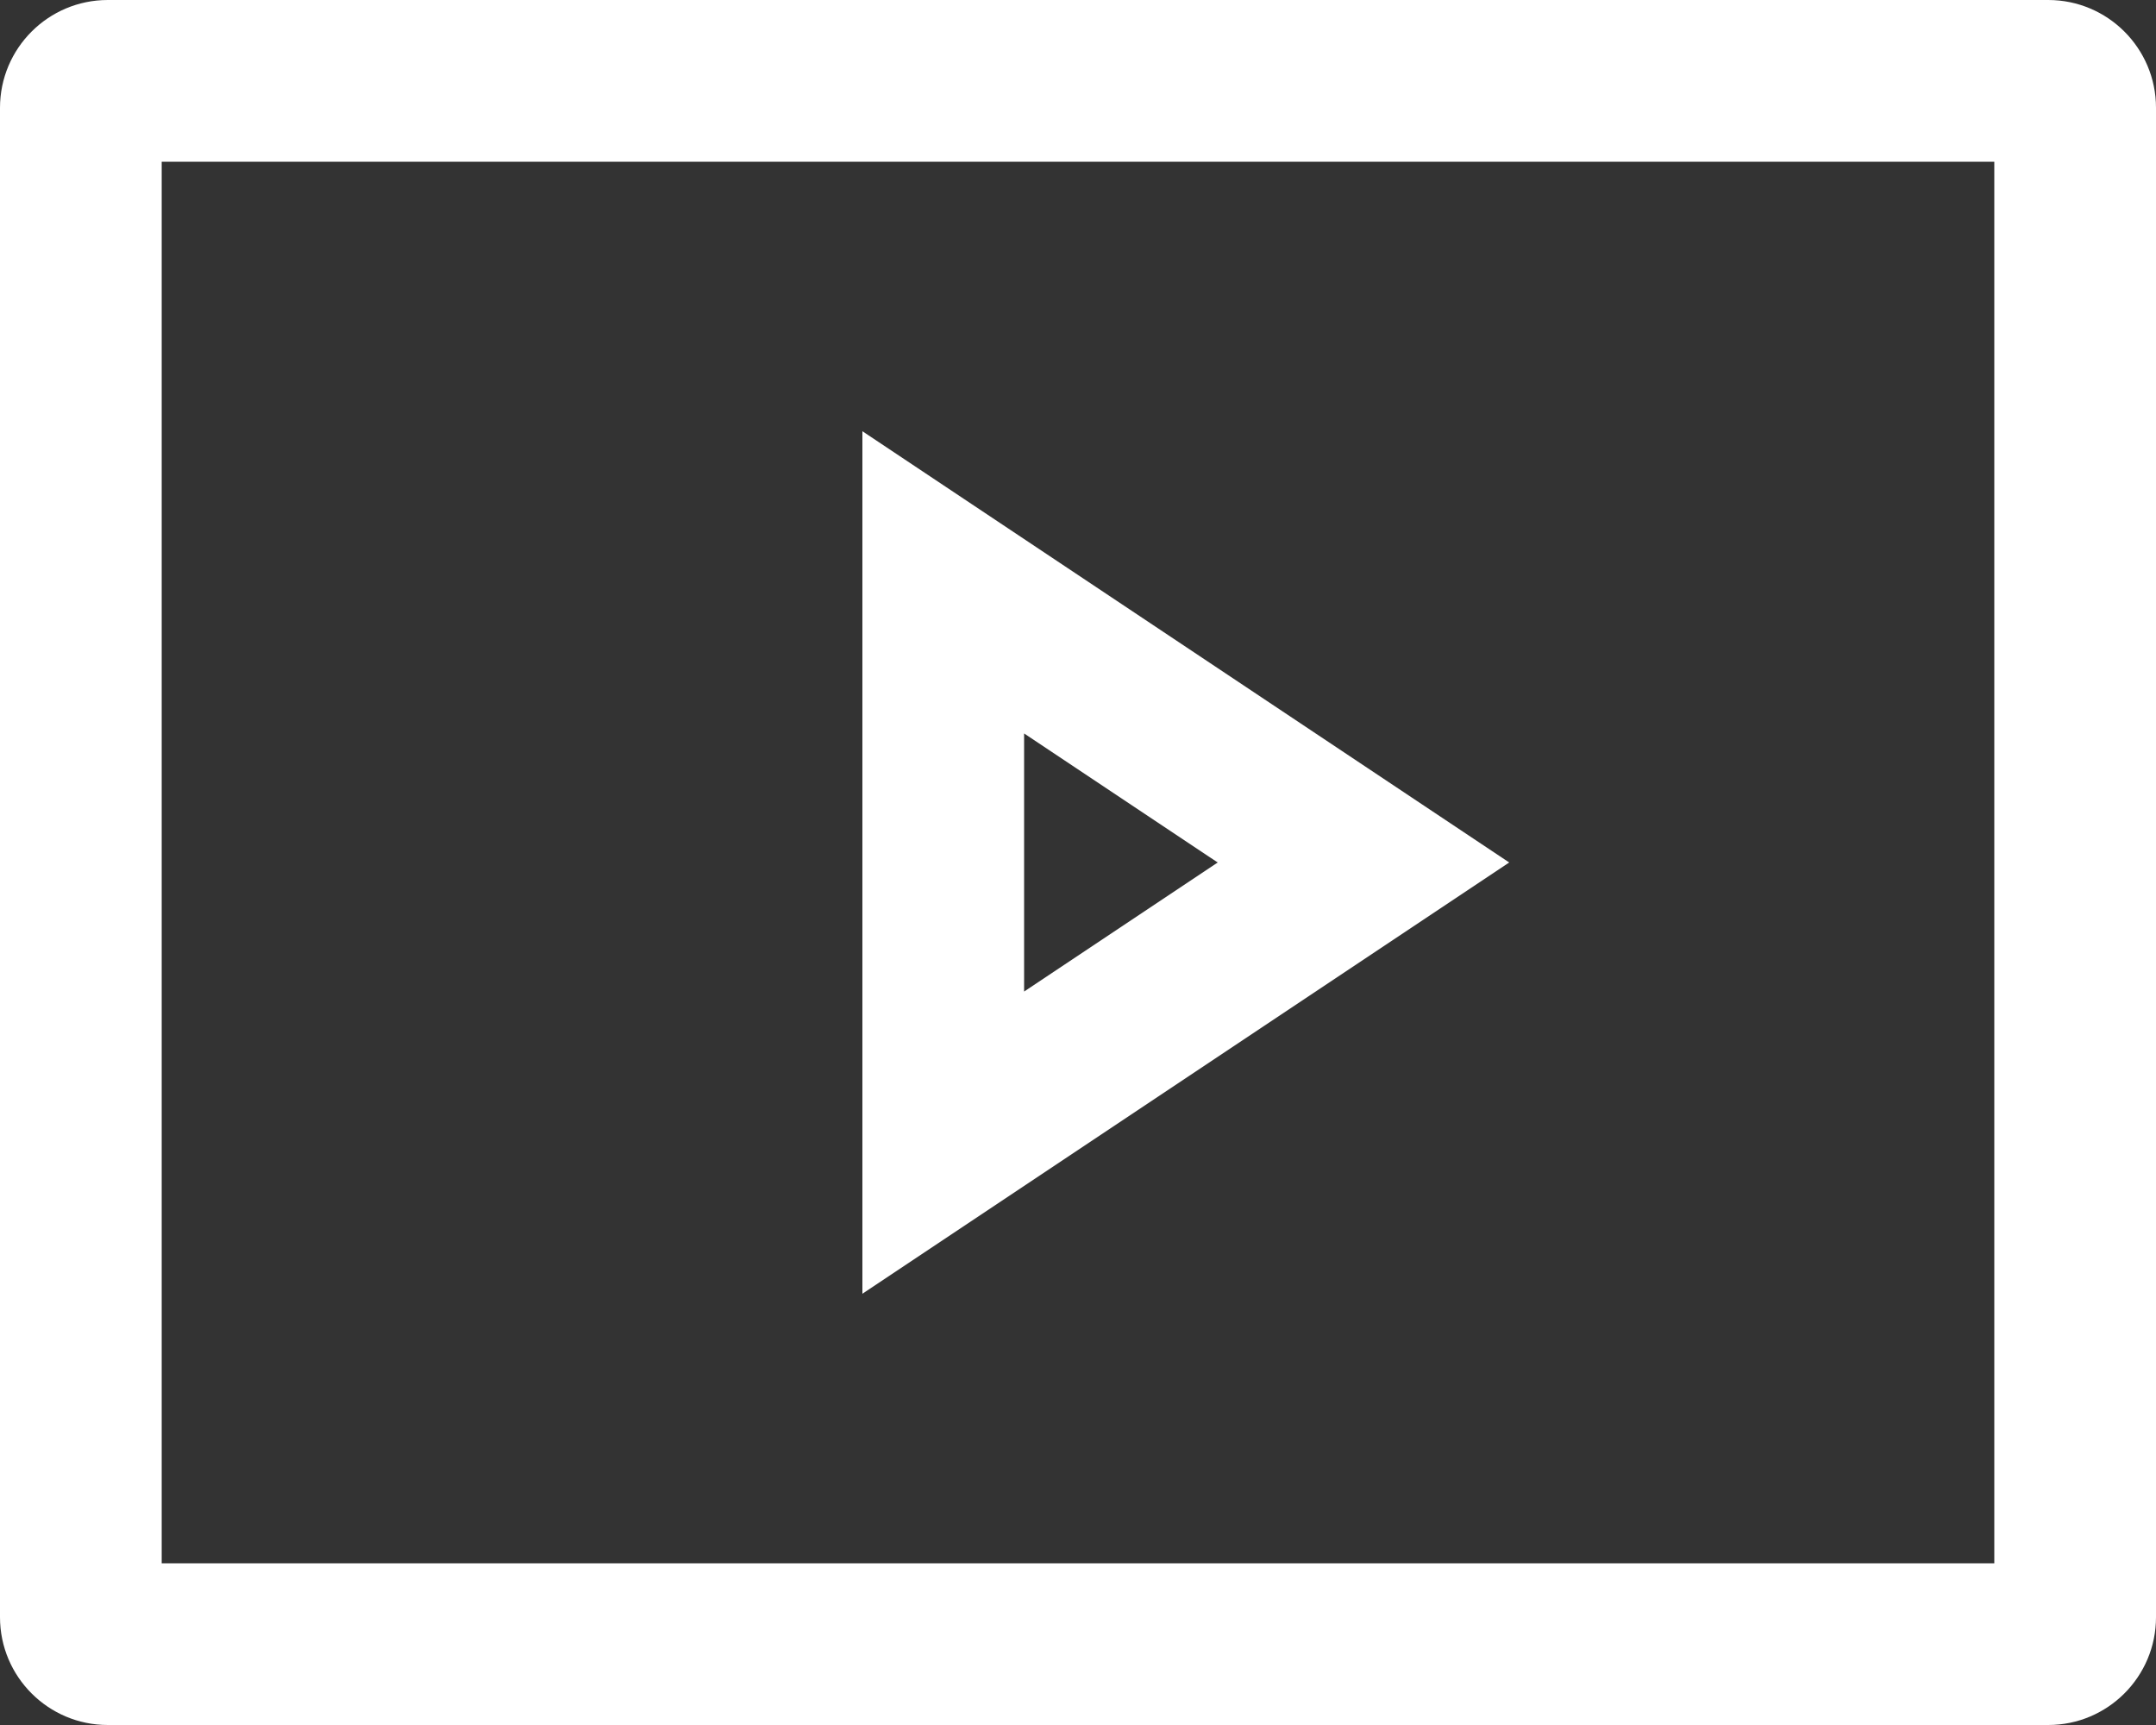 <svg width="20" height="16" viewBox="0 0 20 16" fill="none" xmlns="http://www.w3.org/2000/svg">
<rect x="0" y="0" width="20" height="16" fill="#333333" stroke="none"/>
<path fill-rule="evenodd" clip-rule="evenodd" d="M1.5 1.5V14.5H18.5V1.5H1.5ZM1 0C0.448 0 0 0.448 0 1V15C0 15.552 0.448 16 1 16H19C19.552 16 20 15.552 20 15V1C20 0.448 19.552 0 19 0H1Z" fill="white"/>
<path fill-rule="evenodd" clip-rule="evenodd" d="M14 8L8 4L8 12L14 8ZM11.296 8L9.5 6.803L9.5 9.197L11.296 8Z" fill="white"/>
</svg>

